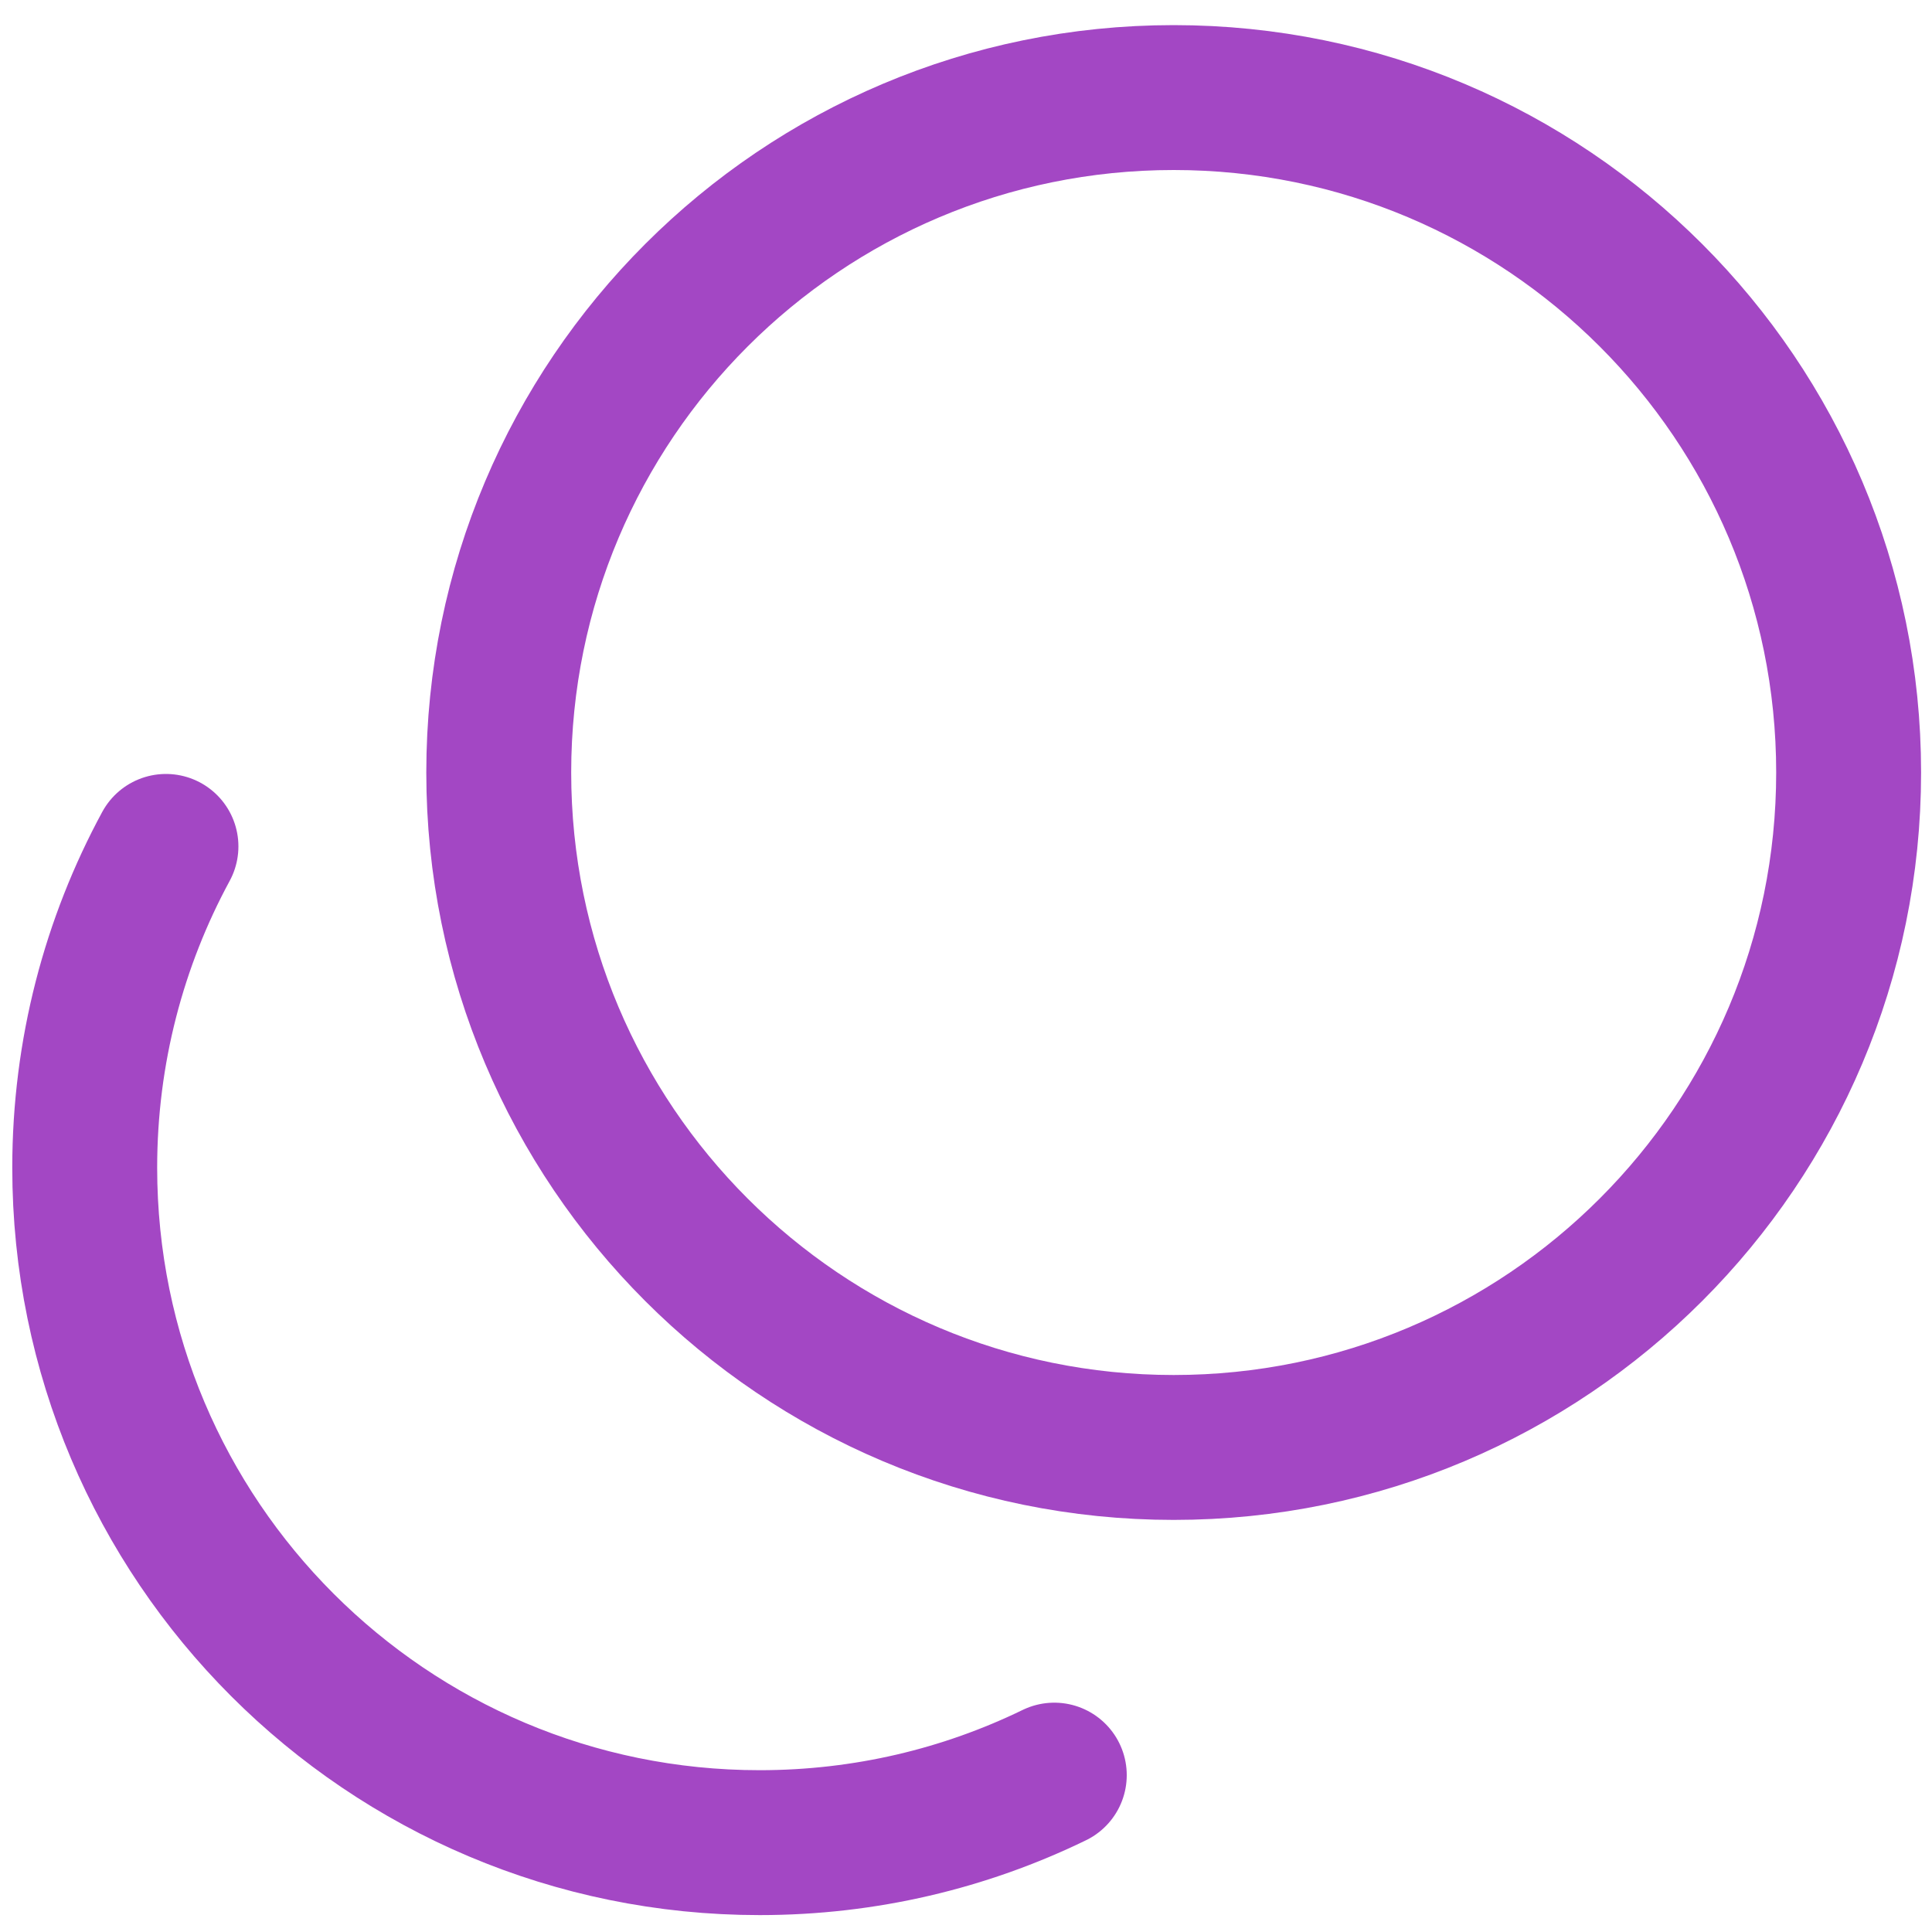 <svg width="20" height="20" viewBox="0 0 20 20" fill="none" xmlns="http://www.w3.org/2000/svg">
<g clip-path="url(#clip0_266_65)">
<path d="M12.15 14.984C16.009 14.984 19.137 11.856 19.137 7.997C19.137 4.138 16.009 1.01 12.15 1.01C8.291 1.01 5.163 4.138 5.163 7.997C5.163 11.856 8.291 14.984 12.15 14.984Z" stroke="#A347C4" stroke-width="1.5" stroke-linecap="round" stroke-linejoin="round"/>
<path d="M1.718 8.762C1.182 9.751 0.877 10.884 0.877 12.088C0.877 15.947 4.005 19.075 7.864 19.075C8.958 19.075 9.992 18.824 10.914 18.376" stroke="#A347C4" stroke-width="1.5" stroke-linecap="round" stroke-linejoin="round"/>
</g>
<defs>
<clipPath id="clip0_266_65">
<rect width="20" height="20" fill="white"/>
</clipPath>
</defs>
</svg>
